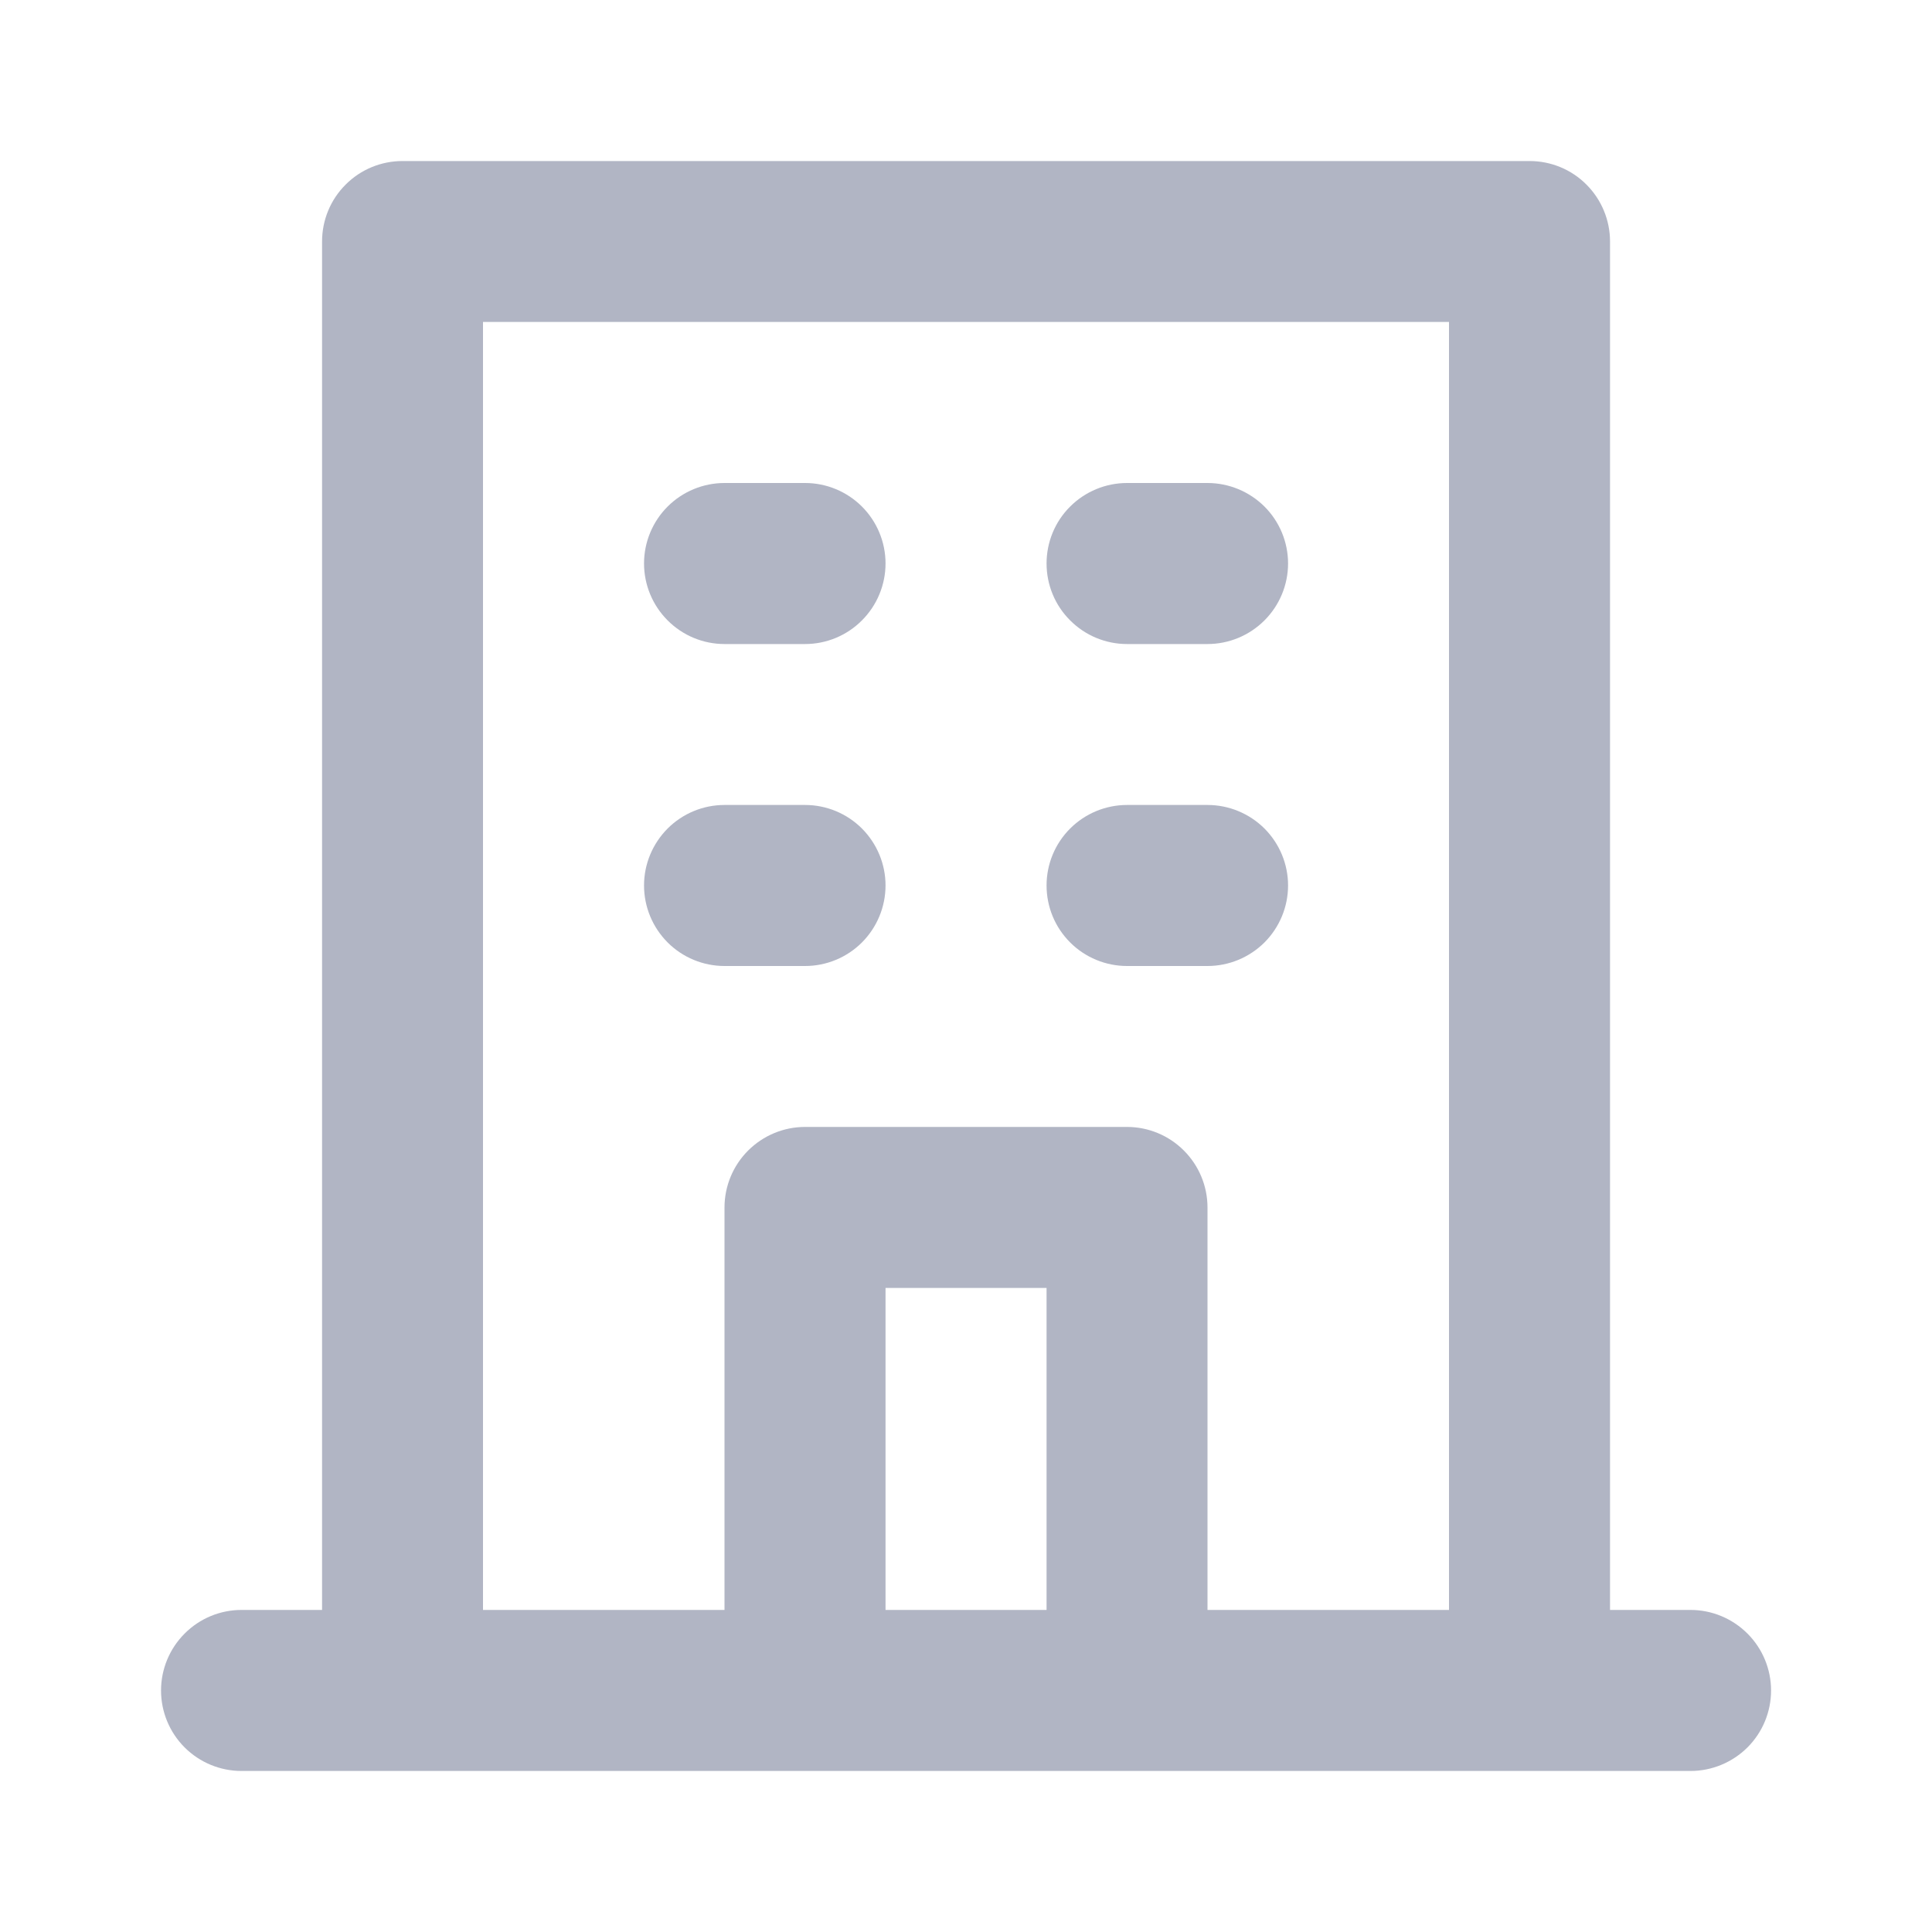<svg width="20" height="20" viewBox="0 0 20 20" fill="none" xmlns="http://www.w3.org/2000/svg">
<path d="M11.667 6.667H12.5C12.721 6.667 12.933 6.579 13.09 6.422C13.246 6.266 13.334 6.054 13.334 5.833C13.334 5.612 13.246 5.4 13.09 5.244C12.933 5.088 12.721 5 12.5 5H11.667C11.446 5 11.234 5.088 11.078 5.244C10.921 5.4 10.834 5.612 10.834 5.833C10.834 6.054 10.921 6.266 11.078 6.422C11.234 6.579 11.446 6.667 11.667 6.667ZM11.667 10H12.5C12.721 10 12.933 9.912 13.09 9.756C13.246 9.599 13.334 9.388 13.334 9.166C13.334 8.945 13.246 8.734 13.09 8.577C12.933 8.421 12.721 8.333 12.5 8.333H11.667C11.446 8.333 11.234 8.421 11.078 8.577C10.921 8.734 10.834 8.945 10.834 9.166C10.834 9.388 10.921 9.599 11.078 9.756C11.234 9.912 11.446 10 11.667 10ZM7.5 6.667H8.334C8.555 6.667 8.767 6.579 8.923 6.422C9.079 6.266 9.167 6.054 9.167 5.833C9.167 5.612 9.079 5.4 8.923 5.244C8.767 5.088 8.555 5 8.334 5H7.5C7.279 5 7.067 5.088 6.911 5.244C6.755 5.4 6.667 5.612 6.667 5.833C6.667 6.054 6.755 6.266 6.911 6.422C7.067 6.579 7.279 6.667 7.5 6.667ZM7.5 10H8.334C8.555 10 8.767 9.912 8.923 9.756C9.079 9.599 9.167 9.388 9.167 9.166C9.167 8.945 9.079 8.734 8.923 8.577C8.767 8.421 8.555 8.333 8.334 8.333H7.5C7.279 8.333 7.067 8.421 6.911 8.577C6.755 8.734 6.667 8.945 6.667 9.166C6.667 9.388 6.755 9.599 6.911 9.756C7.067 9.912 7.279 10 7.5 10ZM17.5 16.666H16.667V2.5C16.667 2.279 16.579 2.067 16.423 1.911C16.267 1.754 16.055 1.667 15.834 1.667H4.167C3.946 1.667 3.734 1.754 3.578 1.911C3.421 2.067 3.334 2.279 3.334 2.5V16.666H2.5C2.279 16.666 2.067 16.754 1.911 16.911C1.755 17.067 1.667 17.279 1.667 17.5C1.667 17.721 1.755 17.933 1.911 18.089C2.067 18.245 2.279 18.333 2.5 18.333H17.5C17.721 18.333 17.933 18.245 18.09 18.089C18.246 17.933 18.334 17.721 18.334 17.5C18.334 17.279 18.246 17.067 18.09 16.911C17.933 16.754 17.721 16.666 17.5 16.666ZM10.834 16.666H9.167V13.333H10.834V16.666ZM15 16.666H12.5V12.5C12.5 12.279 12.412 12.067 12.256 11.911C12.1 11.754 11.888 11.666 11.667 11.666H8.334C8.113 11.666 7.901 11.754 7.744 11.911C7.588 12.067 7.5 12.279 7.5 12.5V16.666H5V3.333H15V16.666Z" fill="#B1B5C4"/>
</svg>
